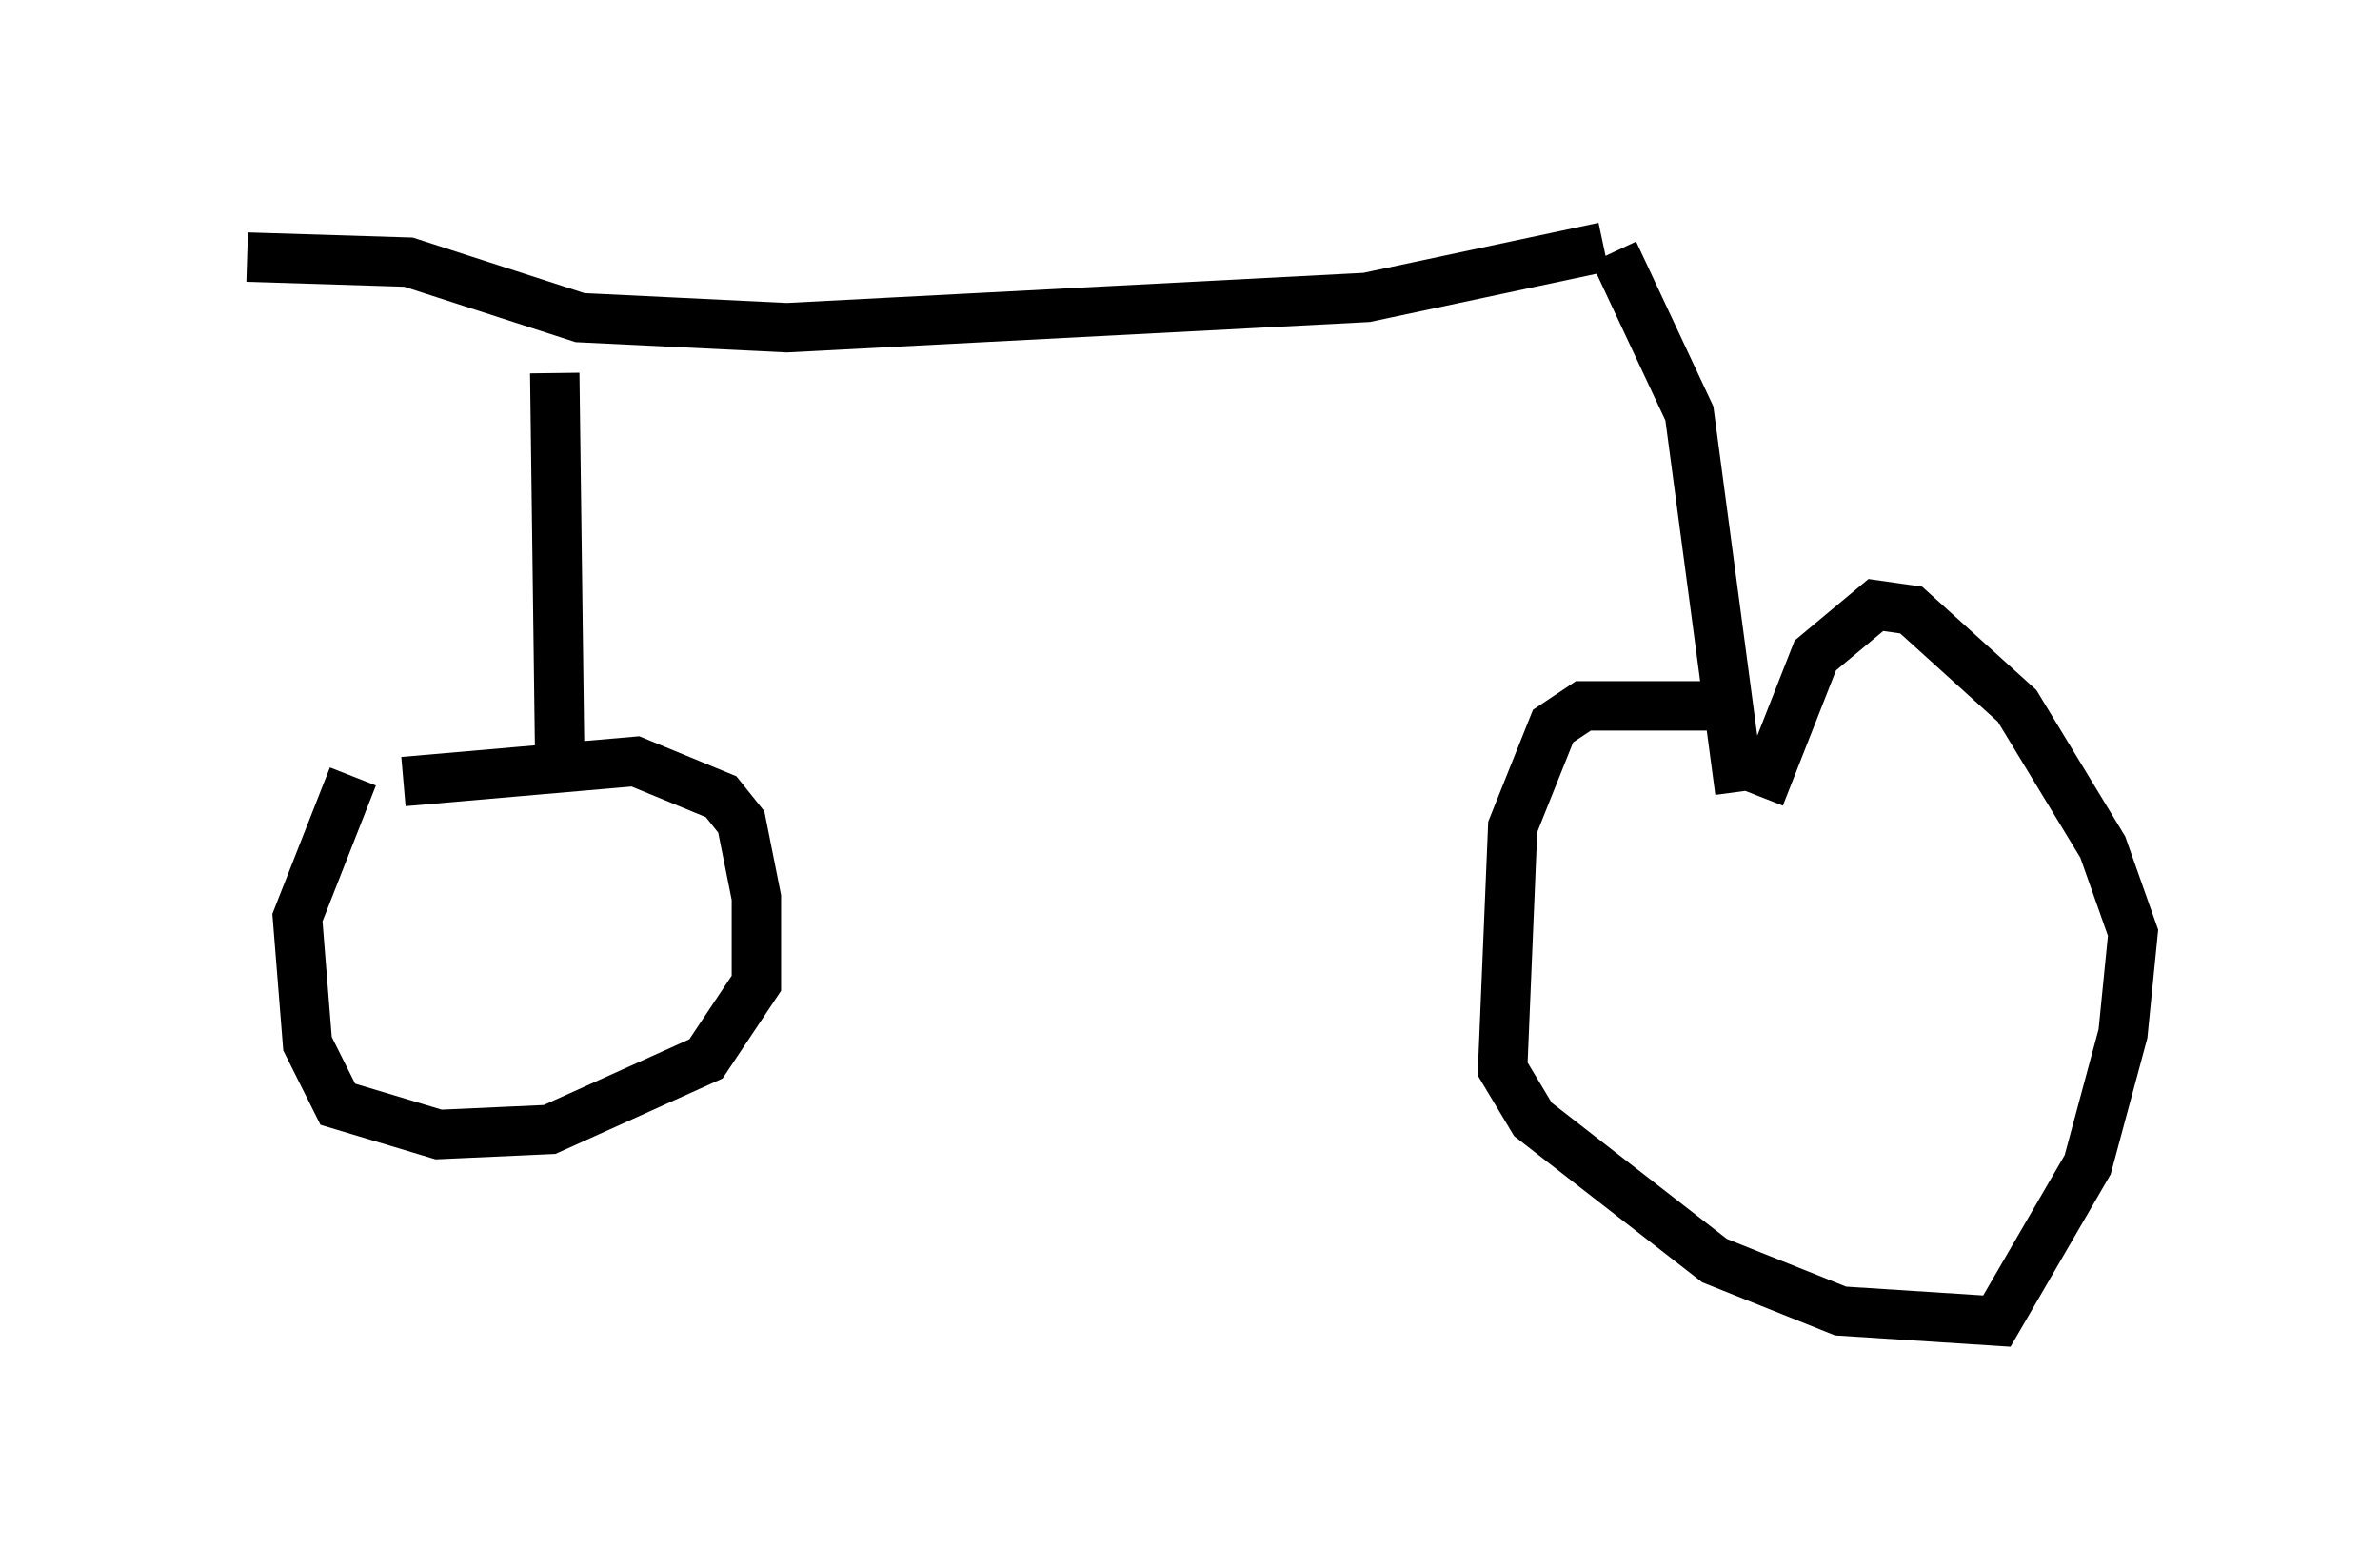 <?xml version="1.0" encoding="utf-8" ?>
<svg baseProfile="full" height="31.744" version="1.1" width="48.18" xmlns="http://www.w3.org/2000/svg" xmlns:ev="http://www.w3.org/2001/xml-events" xmlns:xlink="http://www.w3.org/1999/xlink"><defs /><rect fill="white" height="31.744" width="48.18" x="0" y="0" /><path d="M38.688, 14.902 m-3.981, -0.613 l-2.654, 0.0 -0.613, 0.408 l-0.817, 2.042 -0.204, 4.9 l0.613, 1.021 3.675, 2.858 l2.552, 1.021 3.165, 0.204 l1.838, -3.165 0.715, -2.654 l0.204, -2.042 -0.613, -1.735 l-1.735, -2.858 -2.144, -1.94 l-0.715, -0.102 -1.225, 1.021 l-1.123, 2.858 m-28.482, -0.408 l-1.123, 2.858 0.204, 2.552 l0.613, 1.225 2.042, 0.613 l2.246, -0.102 3.165, -1.429 l1.021, -1.531 0.0, -1.735 l-0.306, -1.531 -0.408, -0.51 l-1.735, -0.715 -4.696, 0.408 m3.165, -0.408 l-0.102, -7.861 m23.99, 8.473 l-1.021, -7.656 -1.531, -3.267 m-0.204, -0.102 l-4.798, 1.021 -11.74, 0.613 l-4.185, -0.204 -3.471, -1.123 l-3.267, -0.102 " fill="none" stroke="black" stroke-width="1" /></svg>